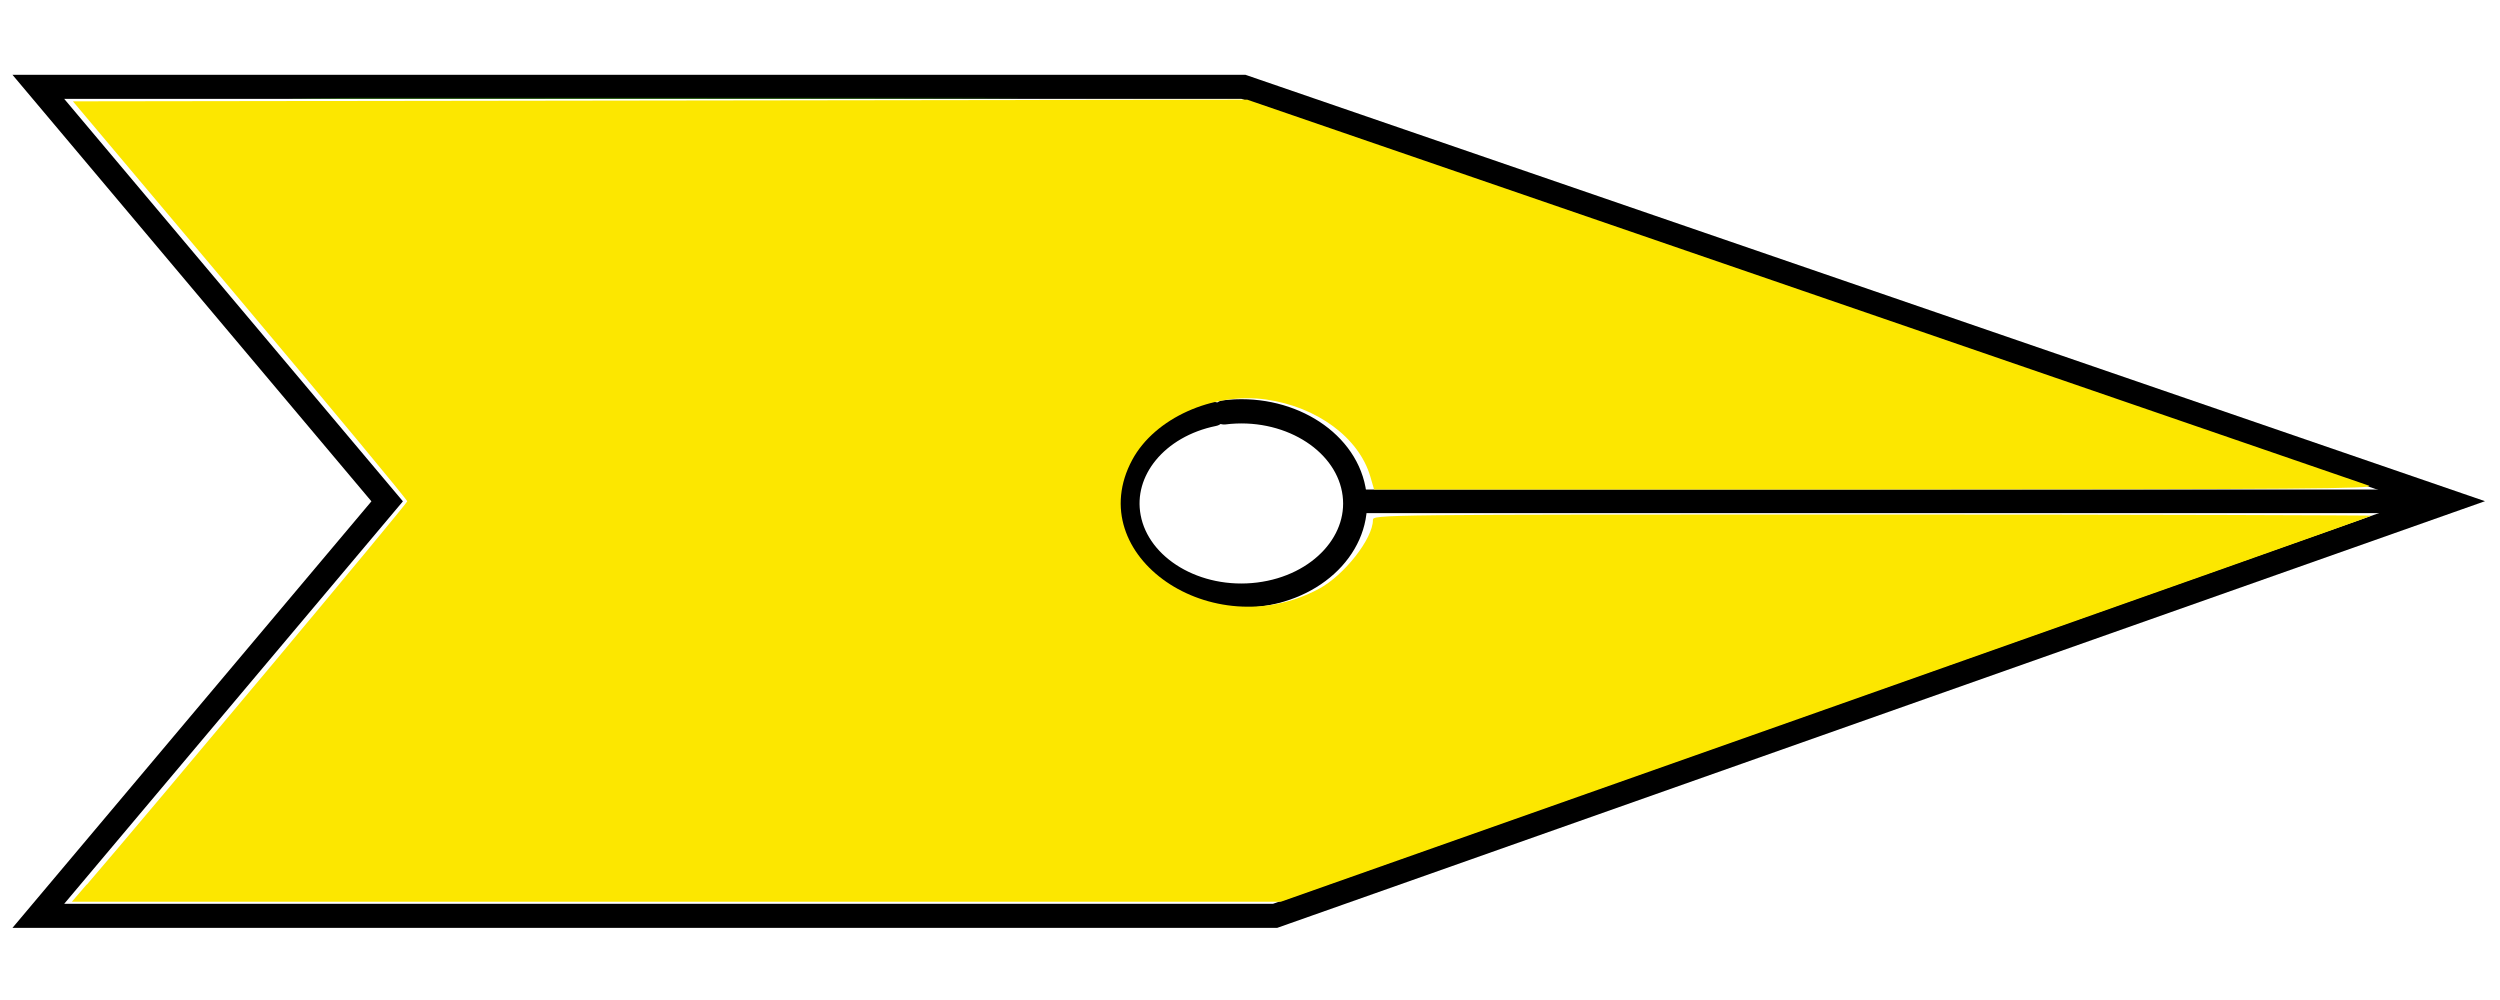 <?xml version="1.0" encoding="UTF-8" standalone="no"?>
<!-- Created with Inkscape (http://www.inkscape.org/) -->

<svg
   xmlns:dc="http://purl.org/dc/elements/1.1/"
   xmlns:cc="http://creativecommons.org/ns#"
   xmlns:rdf="http://www.w3.org/1999/02/22-rdf-syntax-ns#"
   xmlns:svg="http://www.w3.org/2000/svg"
   xmlns="http://www.w3.org/2000/svg"
   xmlns:sodipodi="http://sodipodi.sourceforge.net/DTD/sodipodi-0.dtd"
   xmlns:inkscape="http://www.inkscape.org/namespaces/inkscape"
   width="30"
   height="12"
   id="svg2"
   version="1.1"
   inkscape:version="0.47 r22583"
   sodipodi:docname="AIS-Underway-Y.svg">
  <defs
     id="defs4">
    <inkscape:perspective
       sodipodi:type="inkscape:persp3d"
       inkscape:vp_x="0 : 526.18109 : 1"
       inkscape:vp_y="0 : 1000 : 0"
       inkscape:vp_z="744.09448 : 526.18109 : 1"
       inkscape:persp3d-origin="372.04724 : 350.78739 : 1"
       id="perspective10" />
    <inkscape:perspective
       id="perspective5357"
       inkscape:persp3d-origin="0.5 : 0.33333333 : 1"
       inkscape:vp_z="1 : 0.5 : 1"
       inkscape:vp_y="0 : 1000 : 0"
       inkscape:vp_x="0 : 0.5 : 1"
       sodipodi:type="inkscape:persp3d" />
    <inkscape:perspective
       id="perspective2826"
       inkscape:persp3d-origin="0.5 : 0.33333333 : 1"
       inkscape:vp_z="1 : 0.5 : 1"
       inkscape:vp_y="0 : 1000 : 0"
       inkscape:vp_x="0 : 0.5 : 1"
       sodipodi:type="inkscape:persp3d" />
  </defs>
  <sodipodi:namedview
     id="base"
     pagecolor="#ffffff"
     bordercolor="#666666"
     borderopacity="1.0"
     inkscape:pageopacity="0.0"
     inkscape:pageshadow="2"
     inkscape:zoom="16.532157"
     inkscape:cx="13.864503"
     inkscape:cy="1.4891923"
     inkscape:document-units="px"
     inkscape:current-layer="layer1"
     showgrid="true"
     inkscape:window-width="1269"
     inkscape:window-height="943"
     inkscape:window-x="0"
     inkscape:window-y="27"
     inkscape:window-maximized="1"
     inkscape:snap-bbox="true">
    <inkscape:grid
       type="xygrid"
       id="grid2816"
       empspacing="5"
       visible="true"
       enabled="true"
       snapvisiblegridlinesonly="true"
       color="#ee00ff"
       opacity="0.125"
       empcolor="#ee00ff"
       empopacity="0.392" />
  </sodipodi:namedview>
  <g
     inkscape:groupmode="layer"
     id="layer3"
     inkscape:label="fsfsdfdsf"
     transform="translate(0,-8)" />
  <g
     inkscape:groupmode="layer"
     id="layer2"
     inkscape:label="Circle"
     transform="translate(0,-8)" />
  <g
     inkscape:label="Layer 1"
     inkscape:groupmode="layer"
     id="layer1"
     transform="translate(0,-1040.362)"
     style="display:inline">
    <path
       style="opacity:0.962;fill:none;stroke:none"
       d="m 3.44,1036.982 c -0.438,-0.123 -0.707,-0.381 -0.78,-0.747 -0.09,-0.453 0.202,-0.863 0.741,-1.039 0.245,-0.08 0.423,-0.091 0.692,-0.04 0.583,0.11 0.924,0.456 0.925,0.941 8.459e-4,0.407 -0.288,0.741 -0.756,0.873 -0.284,0.081 -0.561,0.085 -0.821,0.012 l 0,0 z"
       id="path5327-6" />
    <path
       sodipodi:type="arc"
       style="fill:none;stroke:none"
       id="path3705"
       sodipodi:cx="19.5"
       sodipodi:cy="9.5"
       sodipodi:rx="2.5"
       sodipodi:ry="2.5"
       d="m 19.122,7.029 c 1.365,-0.209 2.641,0.728 2.849,2.093 0.209,1.365 -0.728,2.641 -2.093,2.849 -1.365,0.209 -2.641,-0.728 -2.849,-2.093 -0.195,-1.276 0.613,-2.491 1.865,-2.804"
       transform="matrix(0.604,0,0,0.553,-0.185,1040.851)"
       sodipodi:start="4.5605522"
       sodipodi:end="10.750839"
       sodipodi:open="true" />
    <path
       sodipodi:type="arc"
       style="fill:none;stroke:none"
       id="path3707"
       sodipodi:cx="18"
       sodipodi:cy="8.5"
       sodipodi:rx="1"
       sodipodi:ry="1.5"
       d="m 17.849,7.017 c 0.546,-0.125 1.056,0.437 1.14,1.256 0.084,0.819 -0.291,1.584 -0.837,1.71 -0.495,0.114 -0.97,-0.34 -1.111,-1.06 L 18,8.5 z"
       transform="matrix(0.604,0,0,0.553,-0.185,1040.851)"
       sodipodi:start="4.5605522"
       sodipodi:end="9.1393285" />
    <path
       style="fill:none;stroke:#000000;stroke-width:0.289;stroke-linecap:butt;stroke-linejoin:miter;stroke-miterlimit:4;stroke-opacity:1;stroke-dasharray:none"
       d="m 0.46,1041.404 4.186,4.974 -4.186,4.974 14.841,0 14.08,-4.974 0,0 -14.46,-4.974 -14.46,0 z"
       id="path2860" />
    <path
       style="fill:none;stroke:#000000;stroke-width:0.283;stroke-linecap:butt;stroke-linejoin:miter;stroke-miterlimit:4;stroke-opacity:1;stroke-dasharray:none"
       d="m 16.129,1046.378 13.151,0 0,0 -0.355,0"
       id="path3636-1" />
    <path
       sodipodi:type="arc"
       style="fill:none;stroke:#000000;stroke-width:0.526;stroke-linecap:round;stroke-linejoin:miter;stroke-miterlimit:4;stroke-opacity:1;stroke-dasharray:none"
       id="path2862"
       sodipodi:cx="40.5"
       sodipodi:cy="17"
       sodipodi:rx="2.5"
       sodipodi:ry="2"
       d="m 40.122,15.023 c 1.365,-0.167 2.641,0.583 2.849,1.674 0.209,1.092 -0.728,2.112 -2.093,2.279 -1.365,0.167 -2.641,-0.583 -2.849,-1.674 -0.195,-1.021 0.613,-1.993 1.865,-2.243"
       transform="matrix(0.546,0,0,0.553,-7.217,1037.003)"
       sodipodi:start="4.5605522"
       sodipodi:end="10.750839"
       sodipodi:open="true" />
    <path
       style="fill:none;stroke:none"
       d="m 14.667,1047.308 c -0.906,-0.158 -1.259,-0.999 -0.652,-1.554 0.246,-0.225 0.503,-0.316 0.89,-0.315 0.457,0 0.79,0.155 1.033,0.476 0.105,0.139 0.122,0.193 0.136,0.418 0.014,0.235 0.006,0.275 -0.09,0.442 -0.222,0.385 -0.807,0.621 -1.317,0.532 z"
       id="path3738" />
    <path
       style="fill:none;stroke:none"
       d="m 0.252,1051.398 c 0.04,-0.051 1.003,-1.198 2.141,-2.549 1.138,-1.351 2.064,-2.468 2.059,-2.482 -0.005,-0.014 -0.955,-1.148 -2.111,-2.52 -1.156,-1.372 -2.107,-2.509 -2.114,-2.525 -0.007,-0.016 3.197,-0.029 7.375,-0.029 l 7.387,0 7.362,2.533 c 4.049,1.393 7.362,2.541 7.362,2.551 1.6e-5,0.01 -3.245,1.165 -7.211,2.566 l -7.211,2.547 -7.557,0 -7.557,0 0.072,-0.092 z m 21.674,-2.52 c 3.651,-1.29 6.645,-2.35 6.653,-2.357 0.008,-0.01 -2.734,-0.012 -6.094,-0.012 l -6.109,0 0,0.079 c 0,0.137 -0.141,0.378 -0.333,0.57 -0.577,0.578 -1.633,0.595 -2.244,0.036 -0.288,-0.263 -0.366,-0.437 -0.365,-0.819 1.46e-4,-0.283 0.011,-0.337 0.103,-0.496 0.554,-0.964 2.226,-0.957 2.734,0.011 0.058,0.11 0.105,0.234 0.105,0.276 l 2.9e-5,0.075 6.094,0 c 3.352,0 6.061,-0.014 6.021,-0.03 -0.04,-0.015 -3.117,-1.075 -6.838,-2.355 l -6.765,-2.327 -7.059,0 c -3.883,0 -7.059,0.01 -7.059,0.019 0,0.01 0.911,1.102 2.025,2.425 l 2.025,2.406 -2.025,2.407 c -1.114,1.324 -2.025,2.414 -2.025,2.422 0,0.01 3.267,0.016 7.259,0.016 l 7.259,0 6.638,-2.344 z m -6.386,-1.673 c 0.649,-0.325 0.774,-1.026 0.264,-1.479 -0.444,-0.395 -1.197,-0.427 -1.705,-0.073 -0.478,0.333 -0.553,0.904 -0.172,1.3 0.289,0.301 0.556,0.397 1.047,0.38 0.3,-0.011 0.358,-0.024 0.566,-0.128 l 0,0 z"
       id="path3740" />
    <path
       style="fill:none;stroke:none"
       d="m 4.308,1041.536 c 1.956,0 5.147,0 7.09,0 1.943,0 0.342,0.01 -3.557,0.01 -3.9,0 -5.489,0 -3.533,-0.01 z"
       id="path3742" />
    <path
       style="fill:none;stroke:none"
       d="m 4.308,1041.536 c 1.956,0 5.147,0 7.09,0 1.943,0 0.342,0.01 -3.557,0.01 -3.9,0 -5.489,0 -3.533,-0.01 z"
       id="path3744" />
    <path
       style="fill:none;stroke:none"
       d="m 4.308,1041.536 c 1.956,0 5.147,0 7.09,0 1.943,0 0.342,0.01 -3.557,0.01 -3.9,0 -5.489,0 -3.533,-0.01 z"
       id="path3746" />
    <path
       style="fill:none;stroke:none"
       d="m 4.308,1041.536 c 1.956,0 5.147,0 7.09,0 1.943,0 0.342,0.01 -3.557,0.01 -3.9,0 -5.489,0 -3.533,-0.01 z"
       id="path3748" />
    <path
       style="fill:none;stroke:none"
       d="m 4.308,1041.536 c 1.956,0 5.147,0 7.09,0 1.943,0 0.342,0.01 -3.557,0.01 -3.9,0 -5.489,0 -3.533,-0.01 z"
       id="path3750" />
    <path
       style="fill:none;stroke:none"
       d="m 4.308,1041.536 c 1.956,0 5.147,0 7.09,0 1.943,0 0.342,0.01 -3.557,0.01 -3.9,0 -5.489,0 -3.533,-0.01 z"
       id="path3752" />
    <path
       style="fill:#48fb01;fill-opacity:0.431;fill-rule:evenodd;stroke:none"
       d="m 4.308,1041.536 c 1.956,0 5.147,0 7.09,0 1.943,0 0.342,0.01 -3.557,0.01 -3.9,0 -5.489,0 -3.533,-0.01 z"
       id="path3754" />
    <path
       style="fill:#fce700;fill-opacity:1;fill-rule:evenodd;stroke:none"
       d="m 1.04,1050.98 c 0.772,-0.897 3.847,-4.575 3.847,-4.602 0,-0.019 -0.903,-1.107 -2.006,-2.417 l -2.006,-2.383 7.046,-0.01 7.046,-0.01 6.665,2.293 c 3.666,1.261 6.722,2.313 6.793,2.338 0.107,0.038 -0.836,0.045 -5.904,0.047 l -6.032,0 -0.045,-0.155 c -0.136,-0.466 -0.64,-0.838 -1.251,-0.925 -0.639,-0.09 -1.337,0.224 -1.606,0.724 -0.618,1.148 0.956,2.236 2.24,1.548 0.303,-0.163 0.648,-0.602 0.648,-0.826 0,-0.065 0.053,-0.066 6,-0.066 3.3,0 5.993,0.01 5.984,0.014 -0.009,0.01 -2.957,1.053 -6.552,2.324 l -6.537,2.309 -7.254,0 -7.254,0 0.18,-0.209 z"
       id="path3758" />
  </g>
</svg>
